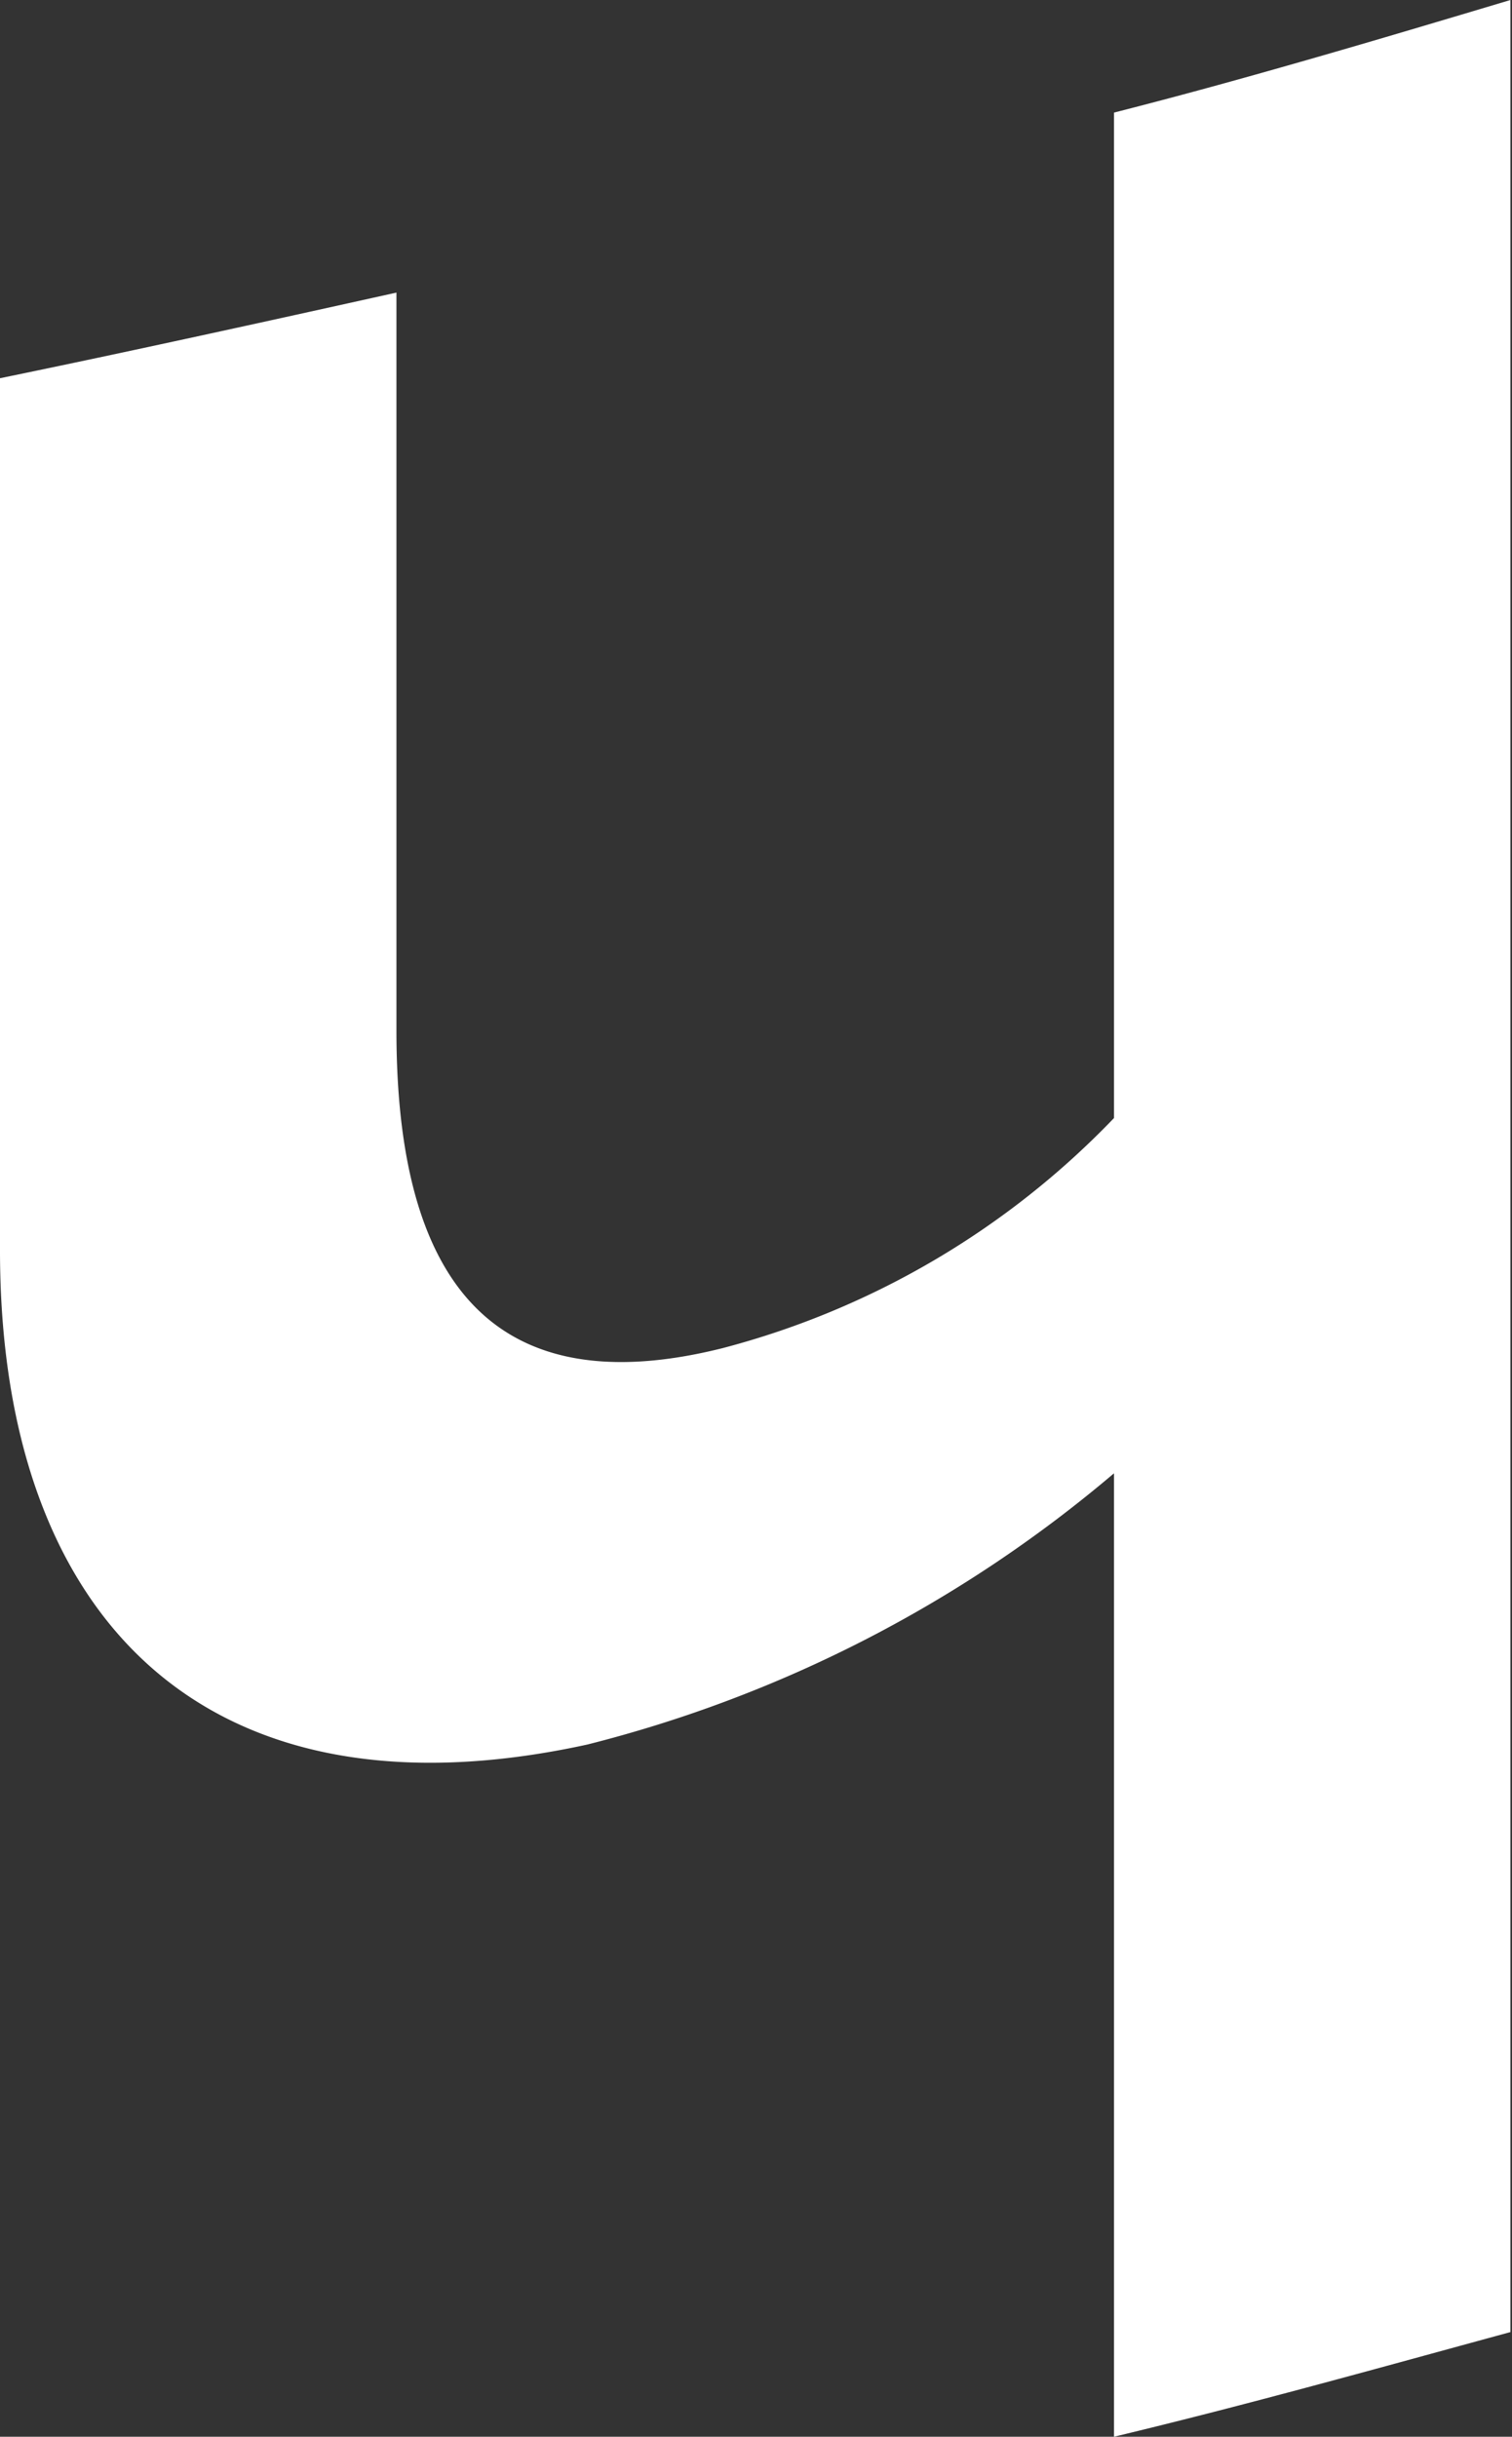 <svg xmlns="http://www.w3.org/2000/svg" viewBox="0 0 19.07 30.73"><rect x="0" y="0" width="19.07" height="30.73" fill="#333333" stroke="none"/><defs><style>.cls-1{fill:#ffffff;fill-rule:evenodd;}</style></defs><g id="Слой_2" data-name="Слой 2"><g id="Слой_1-2" data-name="Слой 1"><path class="cls-1" d="M14.05,18.56V30.73c1.67-.4,3.35-.87,5-1.32V0c-1.67.5-3.35,1-5,1.42V14.1A10.54,10.54,0,0,1,9.12,17C5.86,17.82,5,15.67,5,13V3.69c-1.67.37-3.35.74-5,1.08v11C0,20.43,2.61,23.05,7.41,22a16.49,16.49,0,0,0,6.64-3.42Z"/></g></g></svg>
